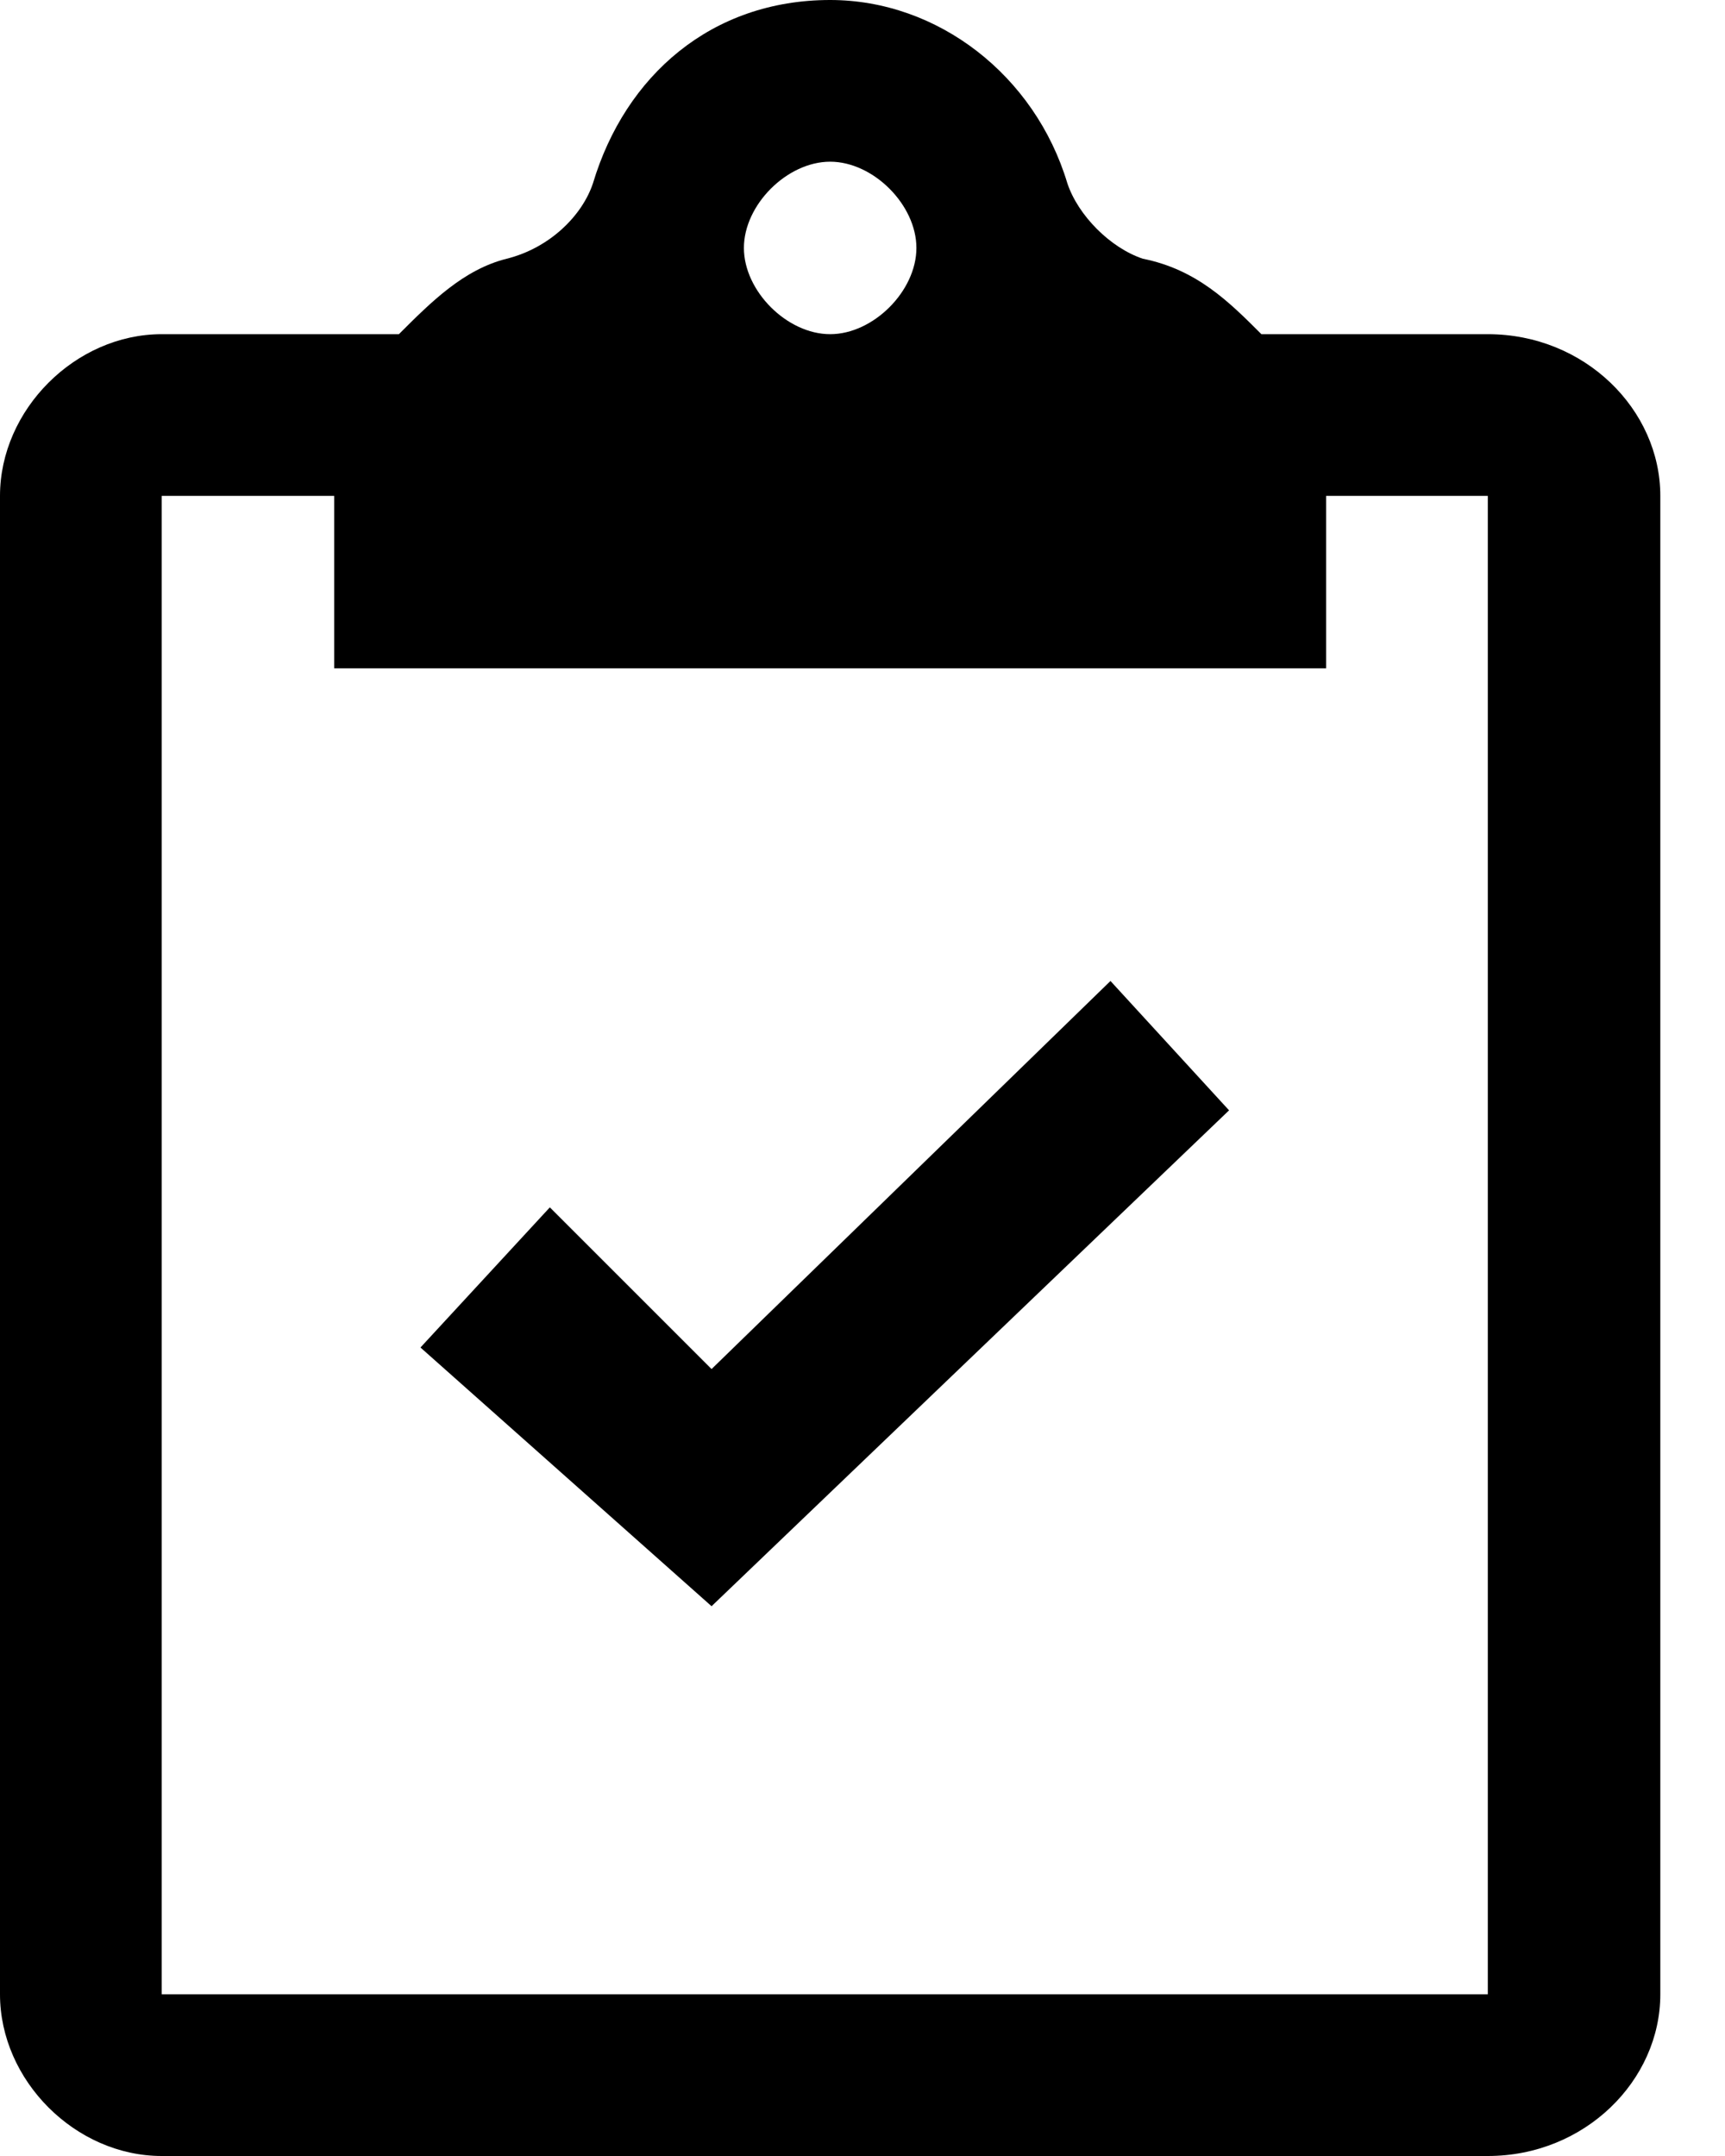 <svg xmlns="http://www.w3.org/2000/svg" width="160" height="200" viewBox="0 0 16 20"><g fill="none"><g transform="translate(-28 -26)translate(24 24)"><polygon points="0 0 24 0 24 24 0 24" style="fill-opacity:0.1;fill:#F00;opacity:0"/><g fill="#000"><path d="M17.8 5.1C18.7 5.1 19.4 5.8 19.4 6.6L19.4 20.5C19.4 21.3 18.7 22 17.8 22L5.5 22C4.7 22 4 21.3 4 20.5L4 6.6C4 5.8 4.7 5.1 5.5 5.1L7.7 5.1C8 4.8 8.3 4.5 8.7 4.4 9.1 4.3 9.4 4 9.5 3.7 9.8 2.7 10.6 2 11.7 2 12.7 2 13.6 2.7 13.9 3.7 14 4 14.3 4.3 14.6 4.4 15.1 4.5 15.4 4.8 15.7 5.1L17.8 5.1ZM11.7 3.5C11.3 3.5 10.9 3.9 10.9 4.3 10.9 4.7 11.3 5.1 11.7 5.1 12.1 5.1 12.5 4.7 12.5 4.3 12.5 3.9 12.1 3.5 11.7 3.5ZM17.8 20.5L17.8 6.6 16.3 6.6 16.3 8.2 7.1 8.2 7.1 6.6 5.5 6.6 5.5 20.5 17.8 20.5ZM10.6 14.7L14.3 11.1 15.4 12.3 10.6 16.9 7.9 14.5 9.1 13.2 10.6 14.7Z"/></g></g></g></svg>